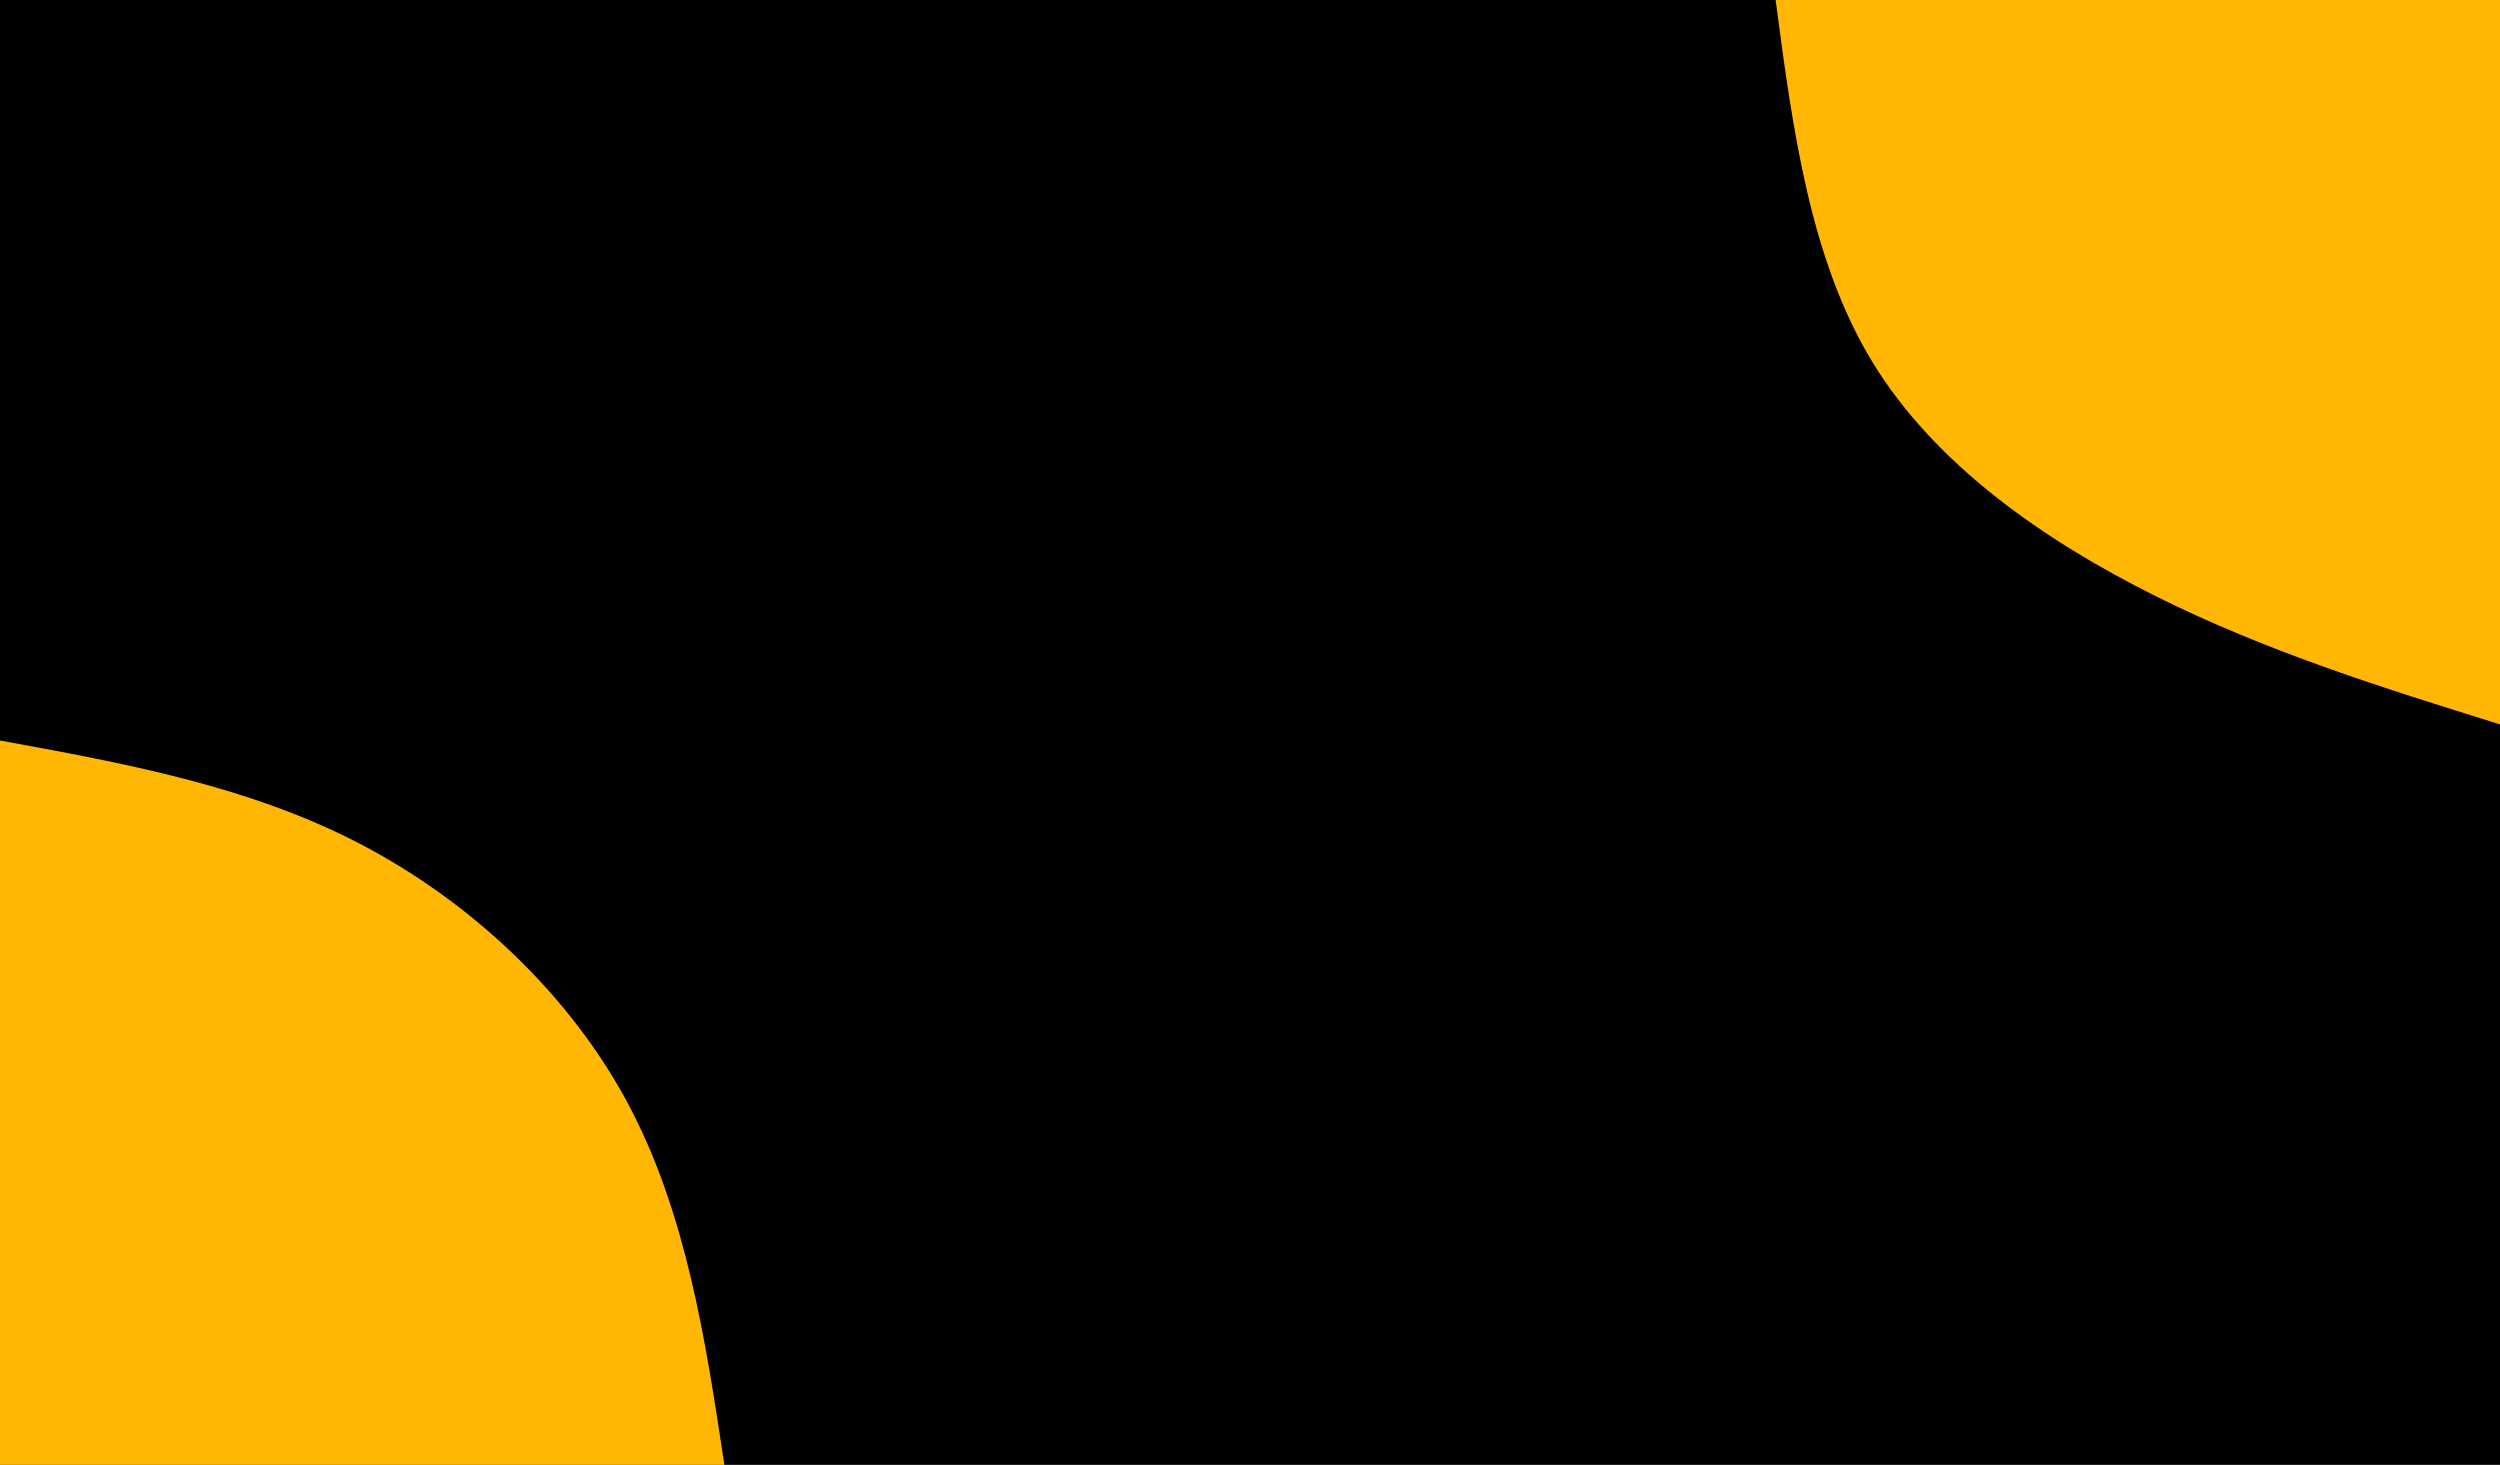 <svg id="visual" viewBox="0 0 1024 600" width="1024" height="600" xmlns="http://www.w3.org/2000/svg" xmlns:xlink="http://www.w3.org/1999/xlink" version="1.1"><rect x="0" y="0" width="1024" height="600" fill="#000000"></rect><defs><linearGradient id="grad1_0" x1="41.4%" y1="0%" x2="100%" y2="100%"><stop offset="15.867%" stop-color="#000000" stop-opacity="1"></stop><stop offset="84.133%" stop-color="#000000" stop-opacity="1"></stop></linearGradient></defs><defs><linearGradient id="grad2_0" x1="0%" y1="0%" x2="58.6%" y2="100%"><stop offset="15.867%" stop-color="#000000" stop-opacity="1"></stop><stop offset="84.133%" stop-color="#000000" stop-opacity="1"></stop></linearGradient></defs><g transform="translate(1024, 0)"><path d="M0 296.7C-47.5 281.9 -95.1 267.1 -141 244.2C-186.9 221.3 -231.3 190.4 -257 148.4C-282.6 106.3 -289.7 53.2 -296.7 0L0 0Z" fill="#FFB703"></path></g><g transform="translate(0, 600)"><path d="M0 -296.7C50.7 -287.4 101.5 -278.2 147 -254.6C192.5 -231 232.9 -193.2 257 -148.4C281 -103.5 288.9 -51.8 296.7 0L0 0Z" fill="#FFB703"></path></g></svg>